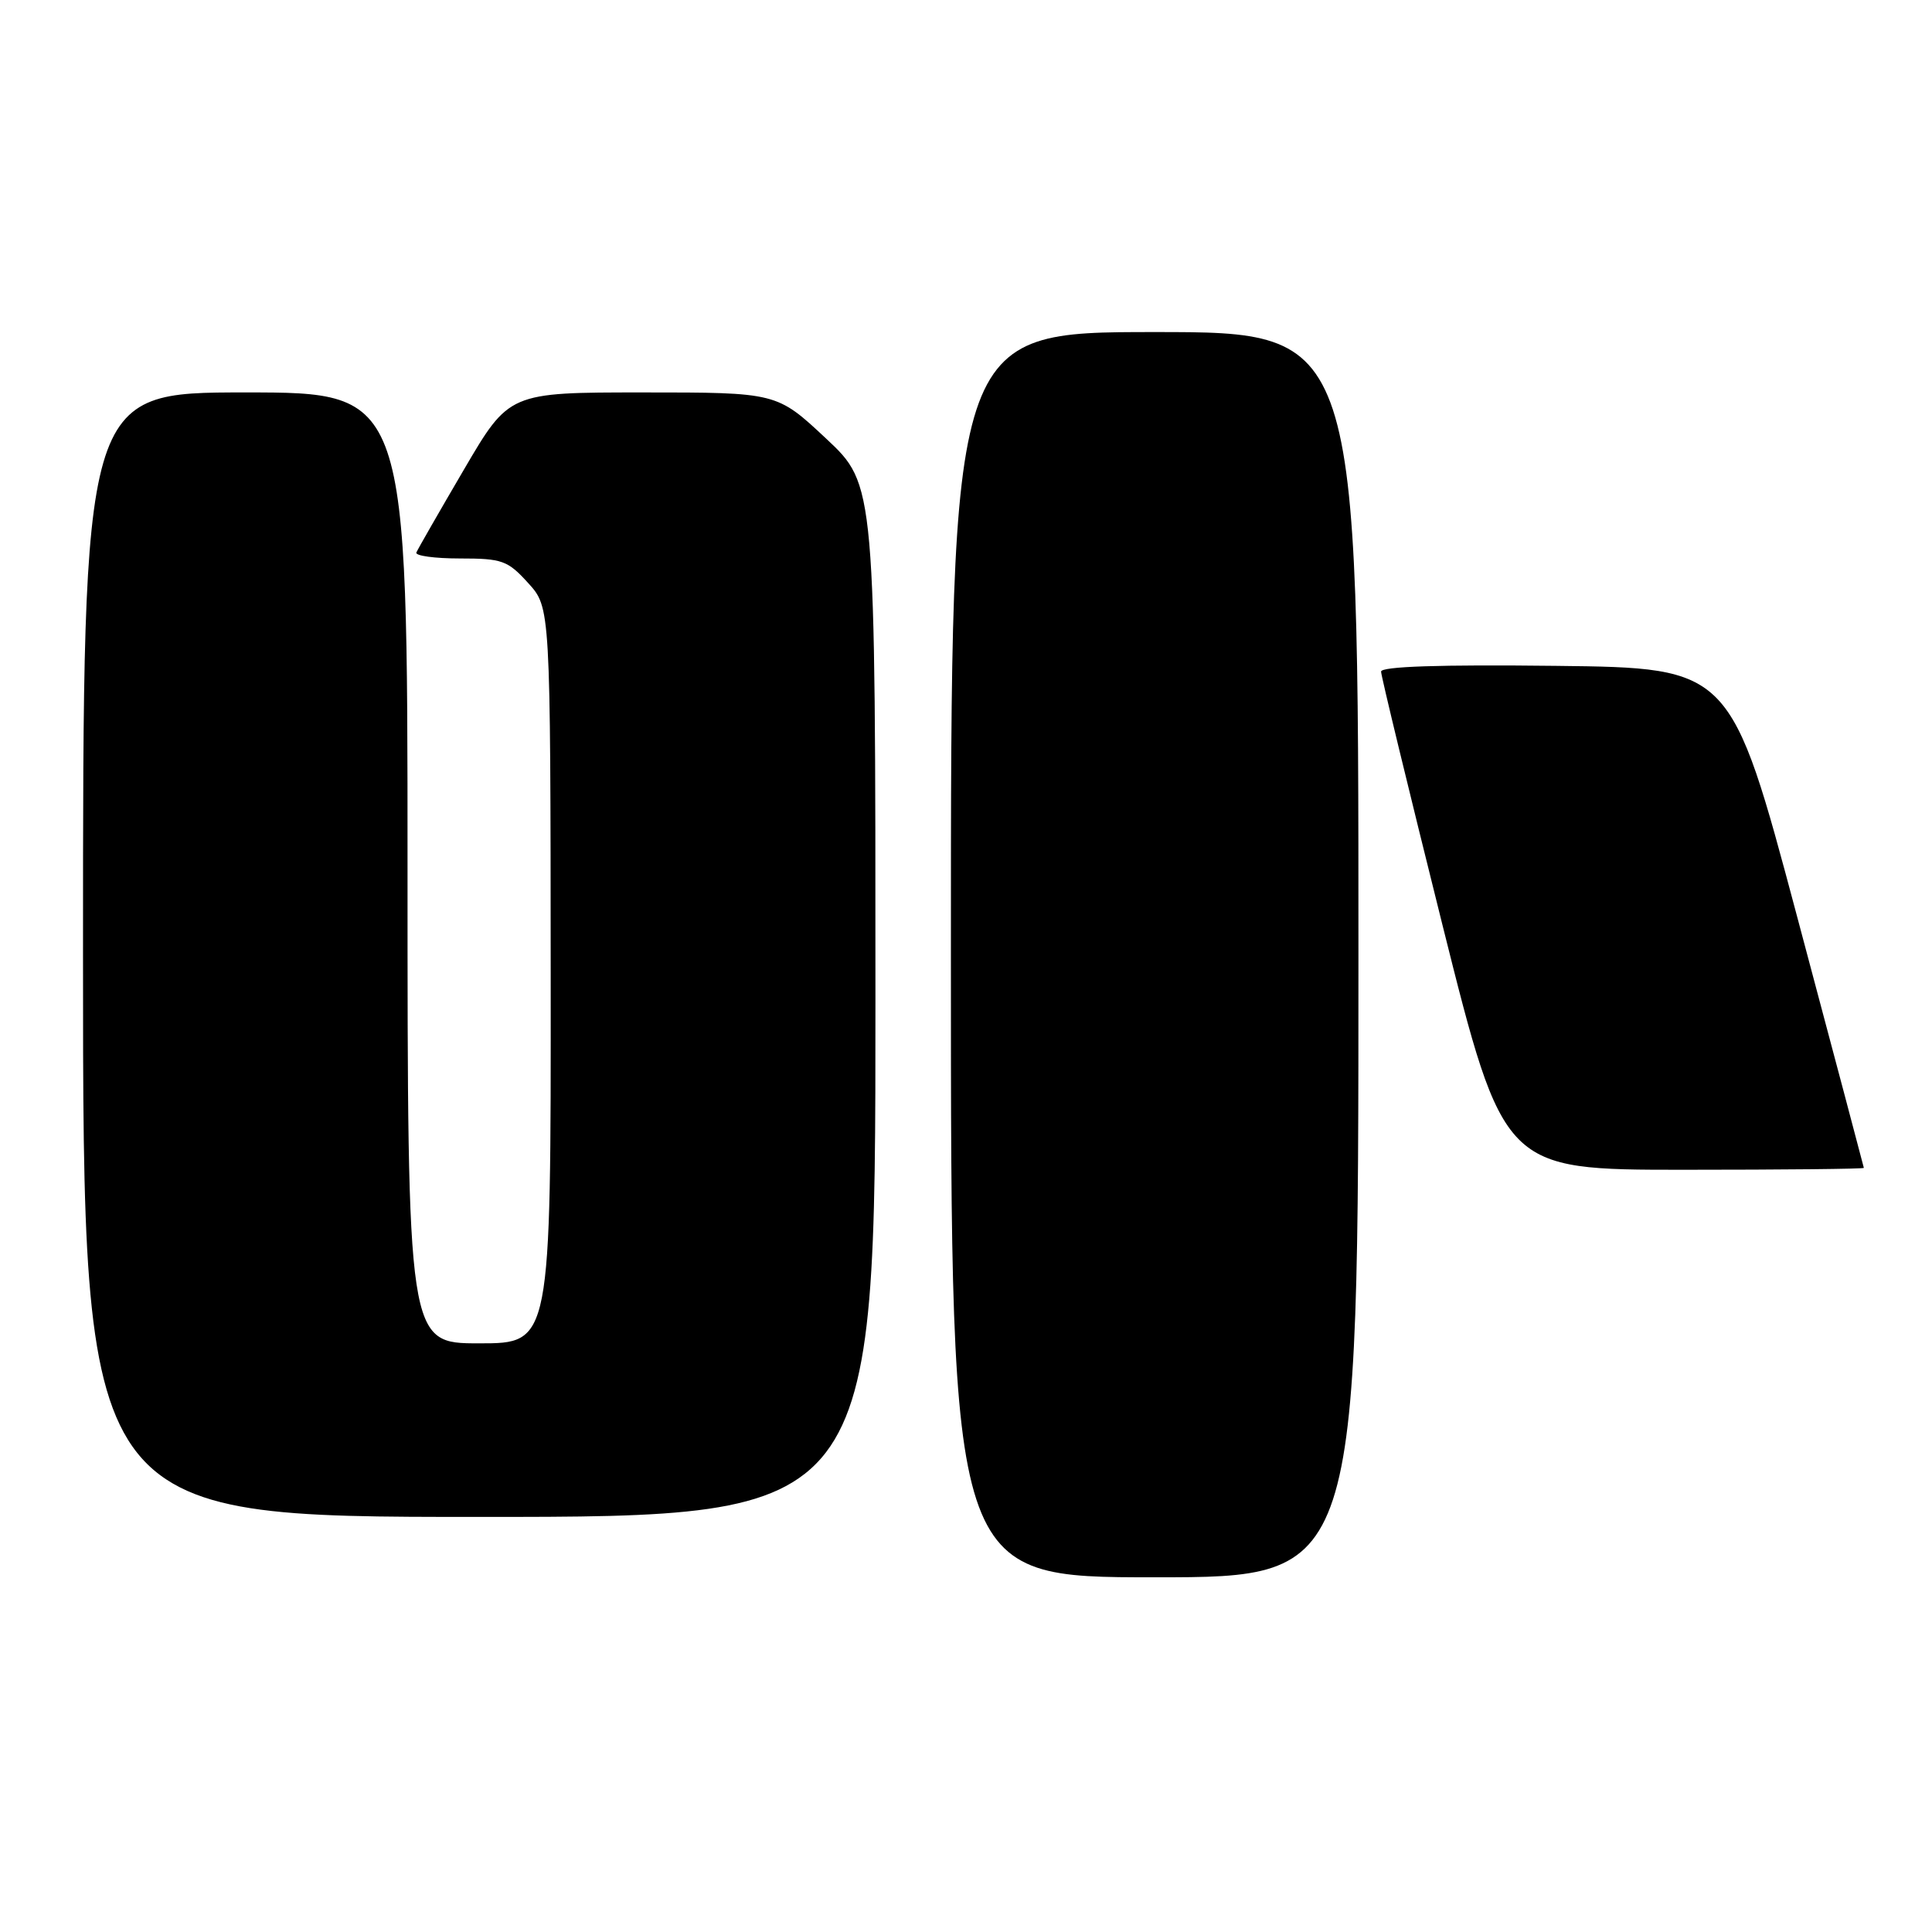 <?xml version="1.0" encoding="UTF-8" standalone="no"?>
<!DOCTYPE svg PUBLIC "-//W3C//DTD SVG 1.1//EN" "http://www.w3.org/Graphics/SVG/1.1/DTD/svg11.dtd" >
<svg xmlns="http://www.w3.org/2000/svg" xmlns:xlink="http://www.w3.org/1999/xlink" version="1.1" viewBox="0 0 256 256">
 <g >
 <path fill="currentColor"
d=" M 180.00 126.50 C 180.00 44.00 180.00 44.00 153.00 44.00 C 126.00 44.00 126.00 44.00 126.00 126.50 C 126.00 209.00 126.00 209.00 153.00 209.00 C 180.00 209.00 180.00 209.00 180.00 126.50 Z  M 116.00 132.61 C 116.00 64.23 116.00 64.23 109.46 58.11 C 102.93 52.00 102.93 52.00 85.19 52.00 C 67.46 52.00 67.46 52.00 61.48 62.21 C 58.19 67.83 55.35 72.78 55.17 73.21 C 54.98 73.64 57.58 74.00 60.93 74.00 C 66.54 74.00 67.27 74.26 69.98 77.25 C 72.94 80.50 72.94 80.50 72.97 129.25 C 73.00 178.00 73.00 178.00 63.50 178.00 C 54.00 178.00 54.00 178.00 54.00 115.00 C 54.00 52.00 54.00 52.00 32.50 52.00 C 11.00 52.00 11.00 52.00 11.00 126.50 C 11.00 201.00 11.00 201.00 63.50 201.00 C 116.00 201.00 116.00 201.00 116.00 132.61 Z  M 246.97 154.75 C 246.95 154.61 242.98 139.65 238.14 121.50 C 229.34 88.50 229.34 88.50 206.17 88.23 C 190.78 88.05 183.00 88.31 183.00 88.99 C 183.00 89.56 186.66 104.64 191.12 122.51 C 199.25 155.00 199.25 155.00 223.12 155.00 C 236.26 155.00 246.99 154.89 246.97 154.75 Z "/>
</g>
</svg>